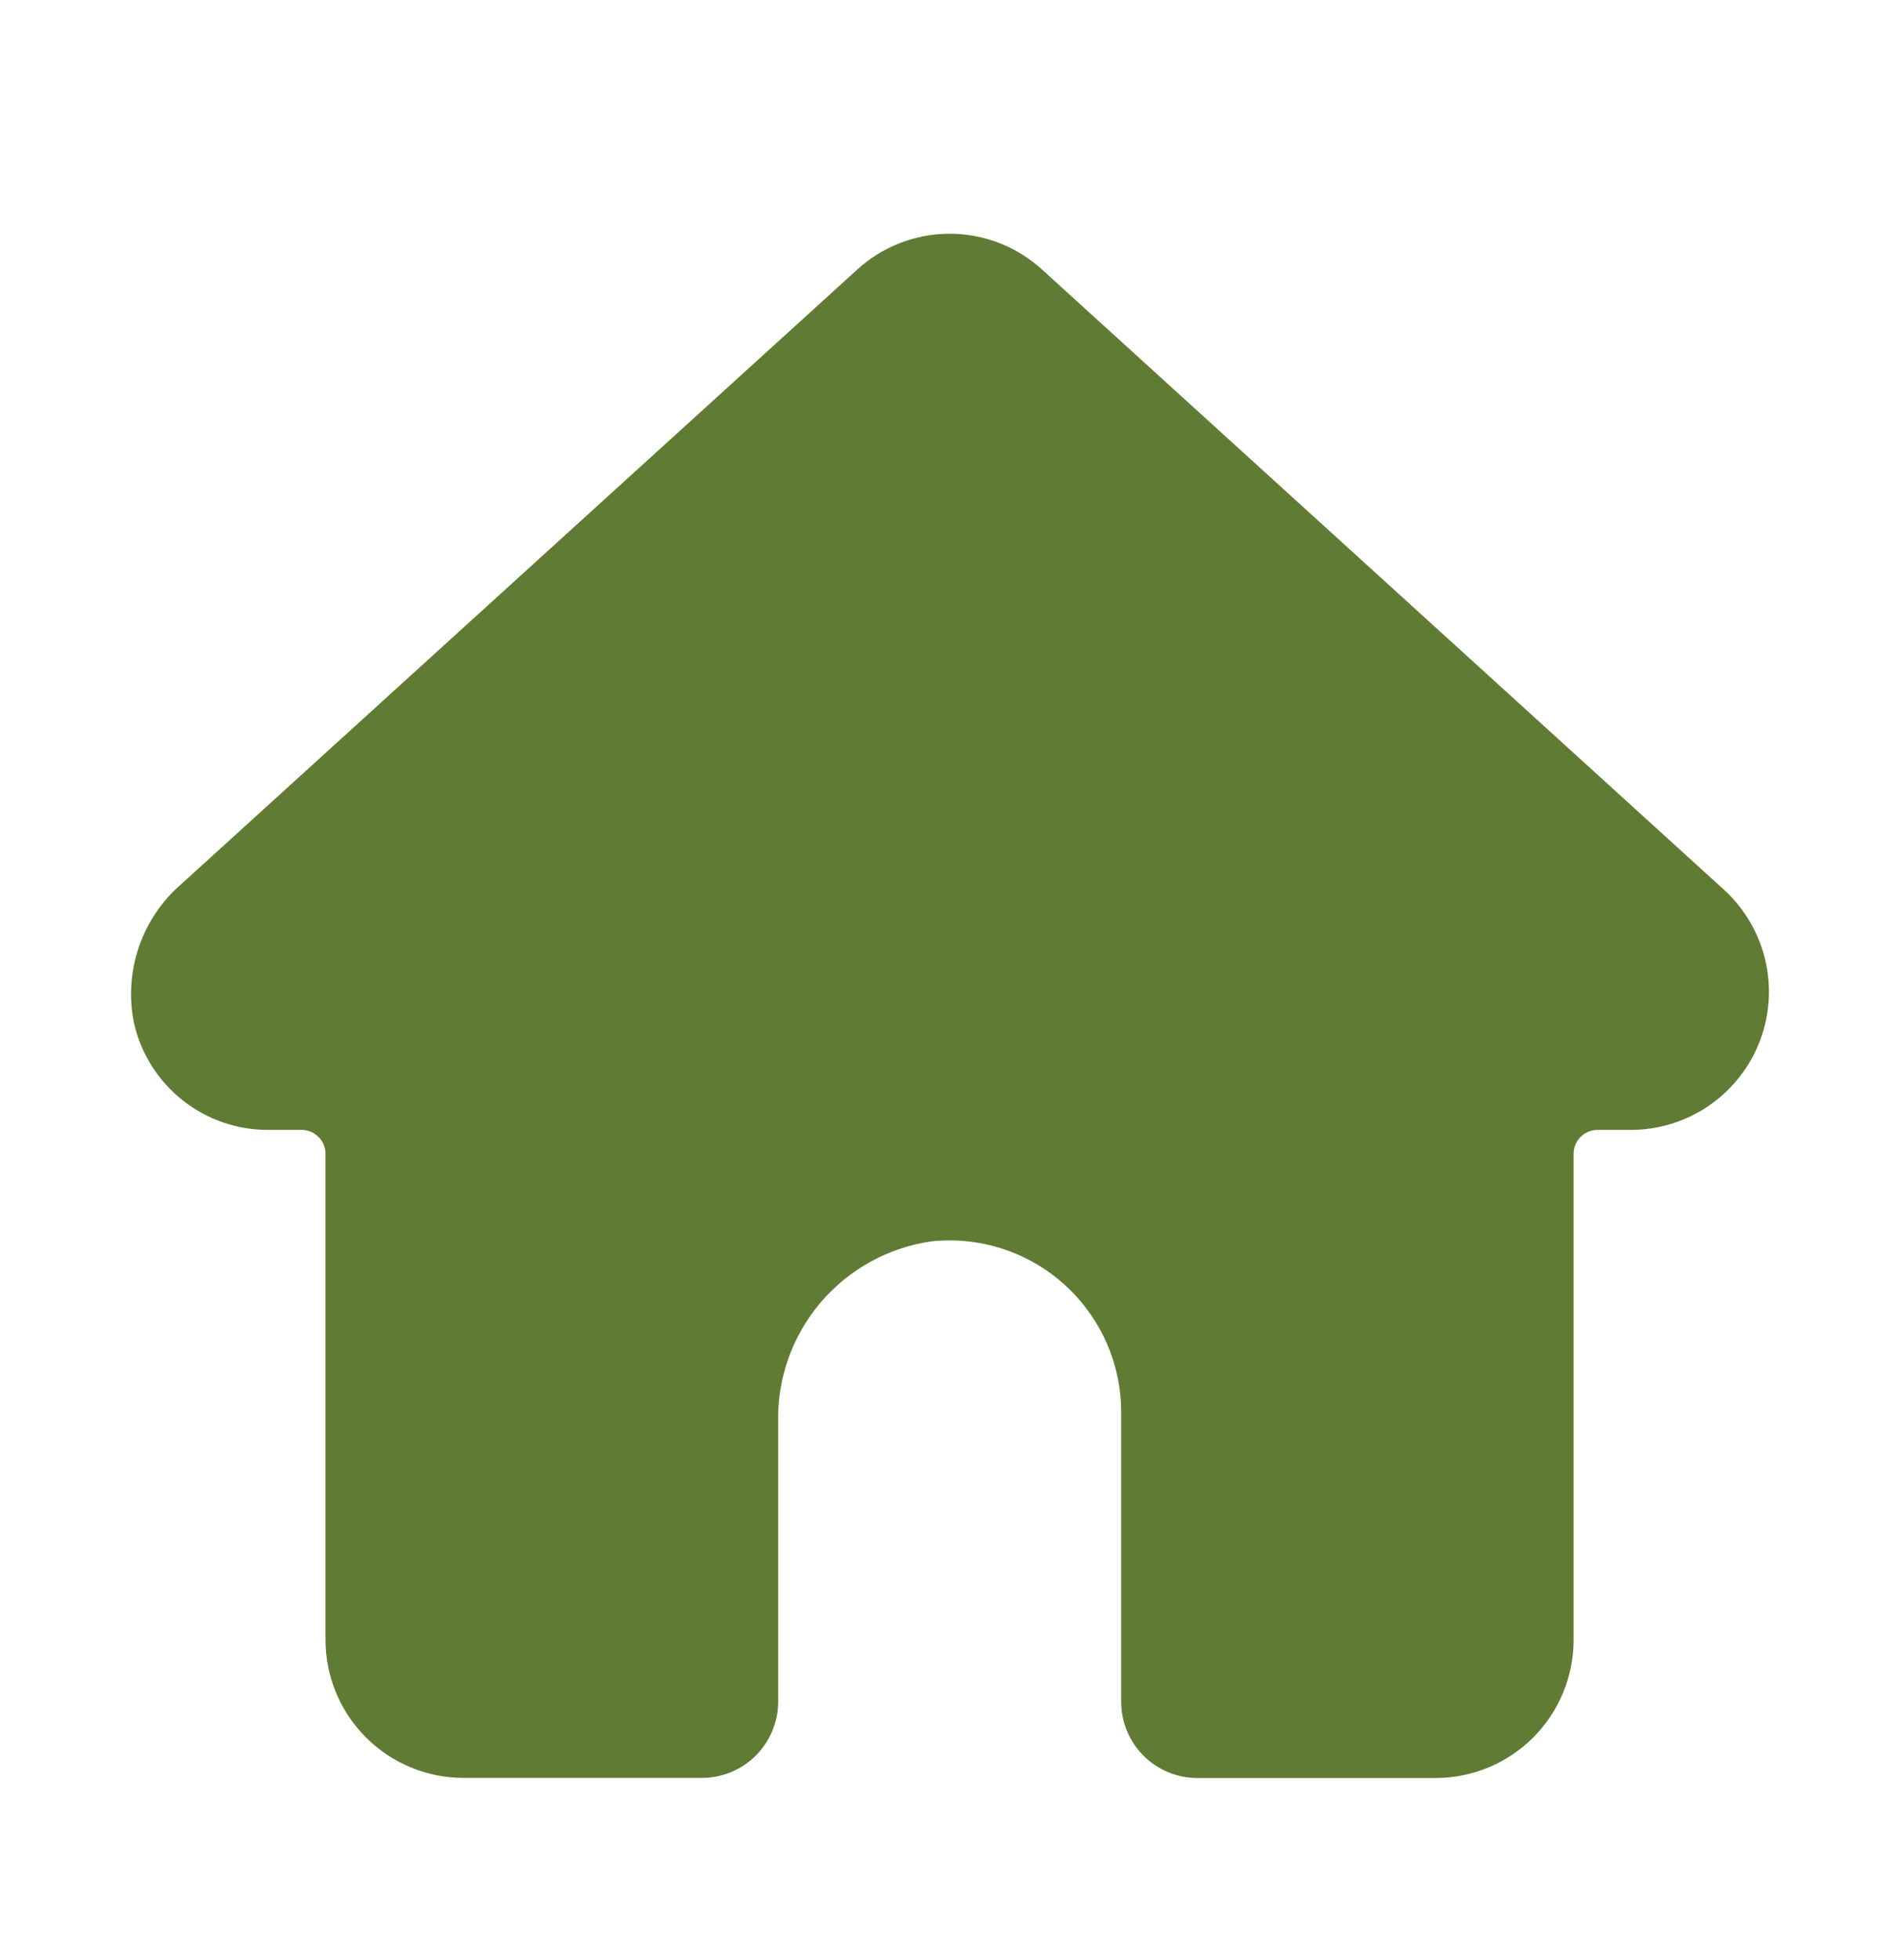 <svg width="32" height="33" viewBox="0 0 32 33" fill="none" xmlns="http://www.w3.org/2000/svg">
<path d="M4.521 19.023H5.081C5.303 19.024 5.482 19.204 5.482 19.425V27.606C5.482 28.223 5.727 28.815 6.163 29.251C6.599 29.687 7.191 29.933 7.808 29.933H11.822C12.162 29.933 12.489 29.797 12.729 29.557C12.97 29.316 13.106 28.989 13.106 28.649V23.944C13.089 23.208 13.343 22.492 13.82 21.93C14.297 21.369 14.963 21.002 15.691 20.899C16.506 20.814 17.318 21.078 17.926 21.626C18.534 22.174 18.882 22.954 18.883 23.772V28.651C18.883 28.992 19.018 29.318 19.259 29.559C19.5 29.8 19.827 29.935 20.167 29.935H24.175C24.793 29.935 25.384 29.69 25.821 29.254C26.257 28.818 26.503 28.226 26.503 27.609V19.425C26.503 19.203 26.682 19.024 26.904 19.023H27.467C28.097 19.023 28.7 18.767 29.137 18.315C29.575 17.863 29.812 17.253 29.792 16.623C29.772 15.994 29.498 15.4 29.032 14.976L17.559 4.546C17.133 4.153 16.574 3.935 15.994 3.935C15.414 3.935 14.856 4.153 14.429 4.546L3.055 14.883C2.726 15.167 2.478 15.534 2.338 15.946C2.198 16.358 2.169 16.799 2.257 17.226C2.373 17.738 2.661 18.195 3.073 18.522C3.485 18.849 3.996 19.026 4.521 19.023L4.521 19.023Z" fill="#607C34"/>
</svg>

